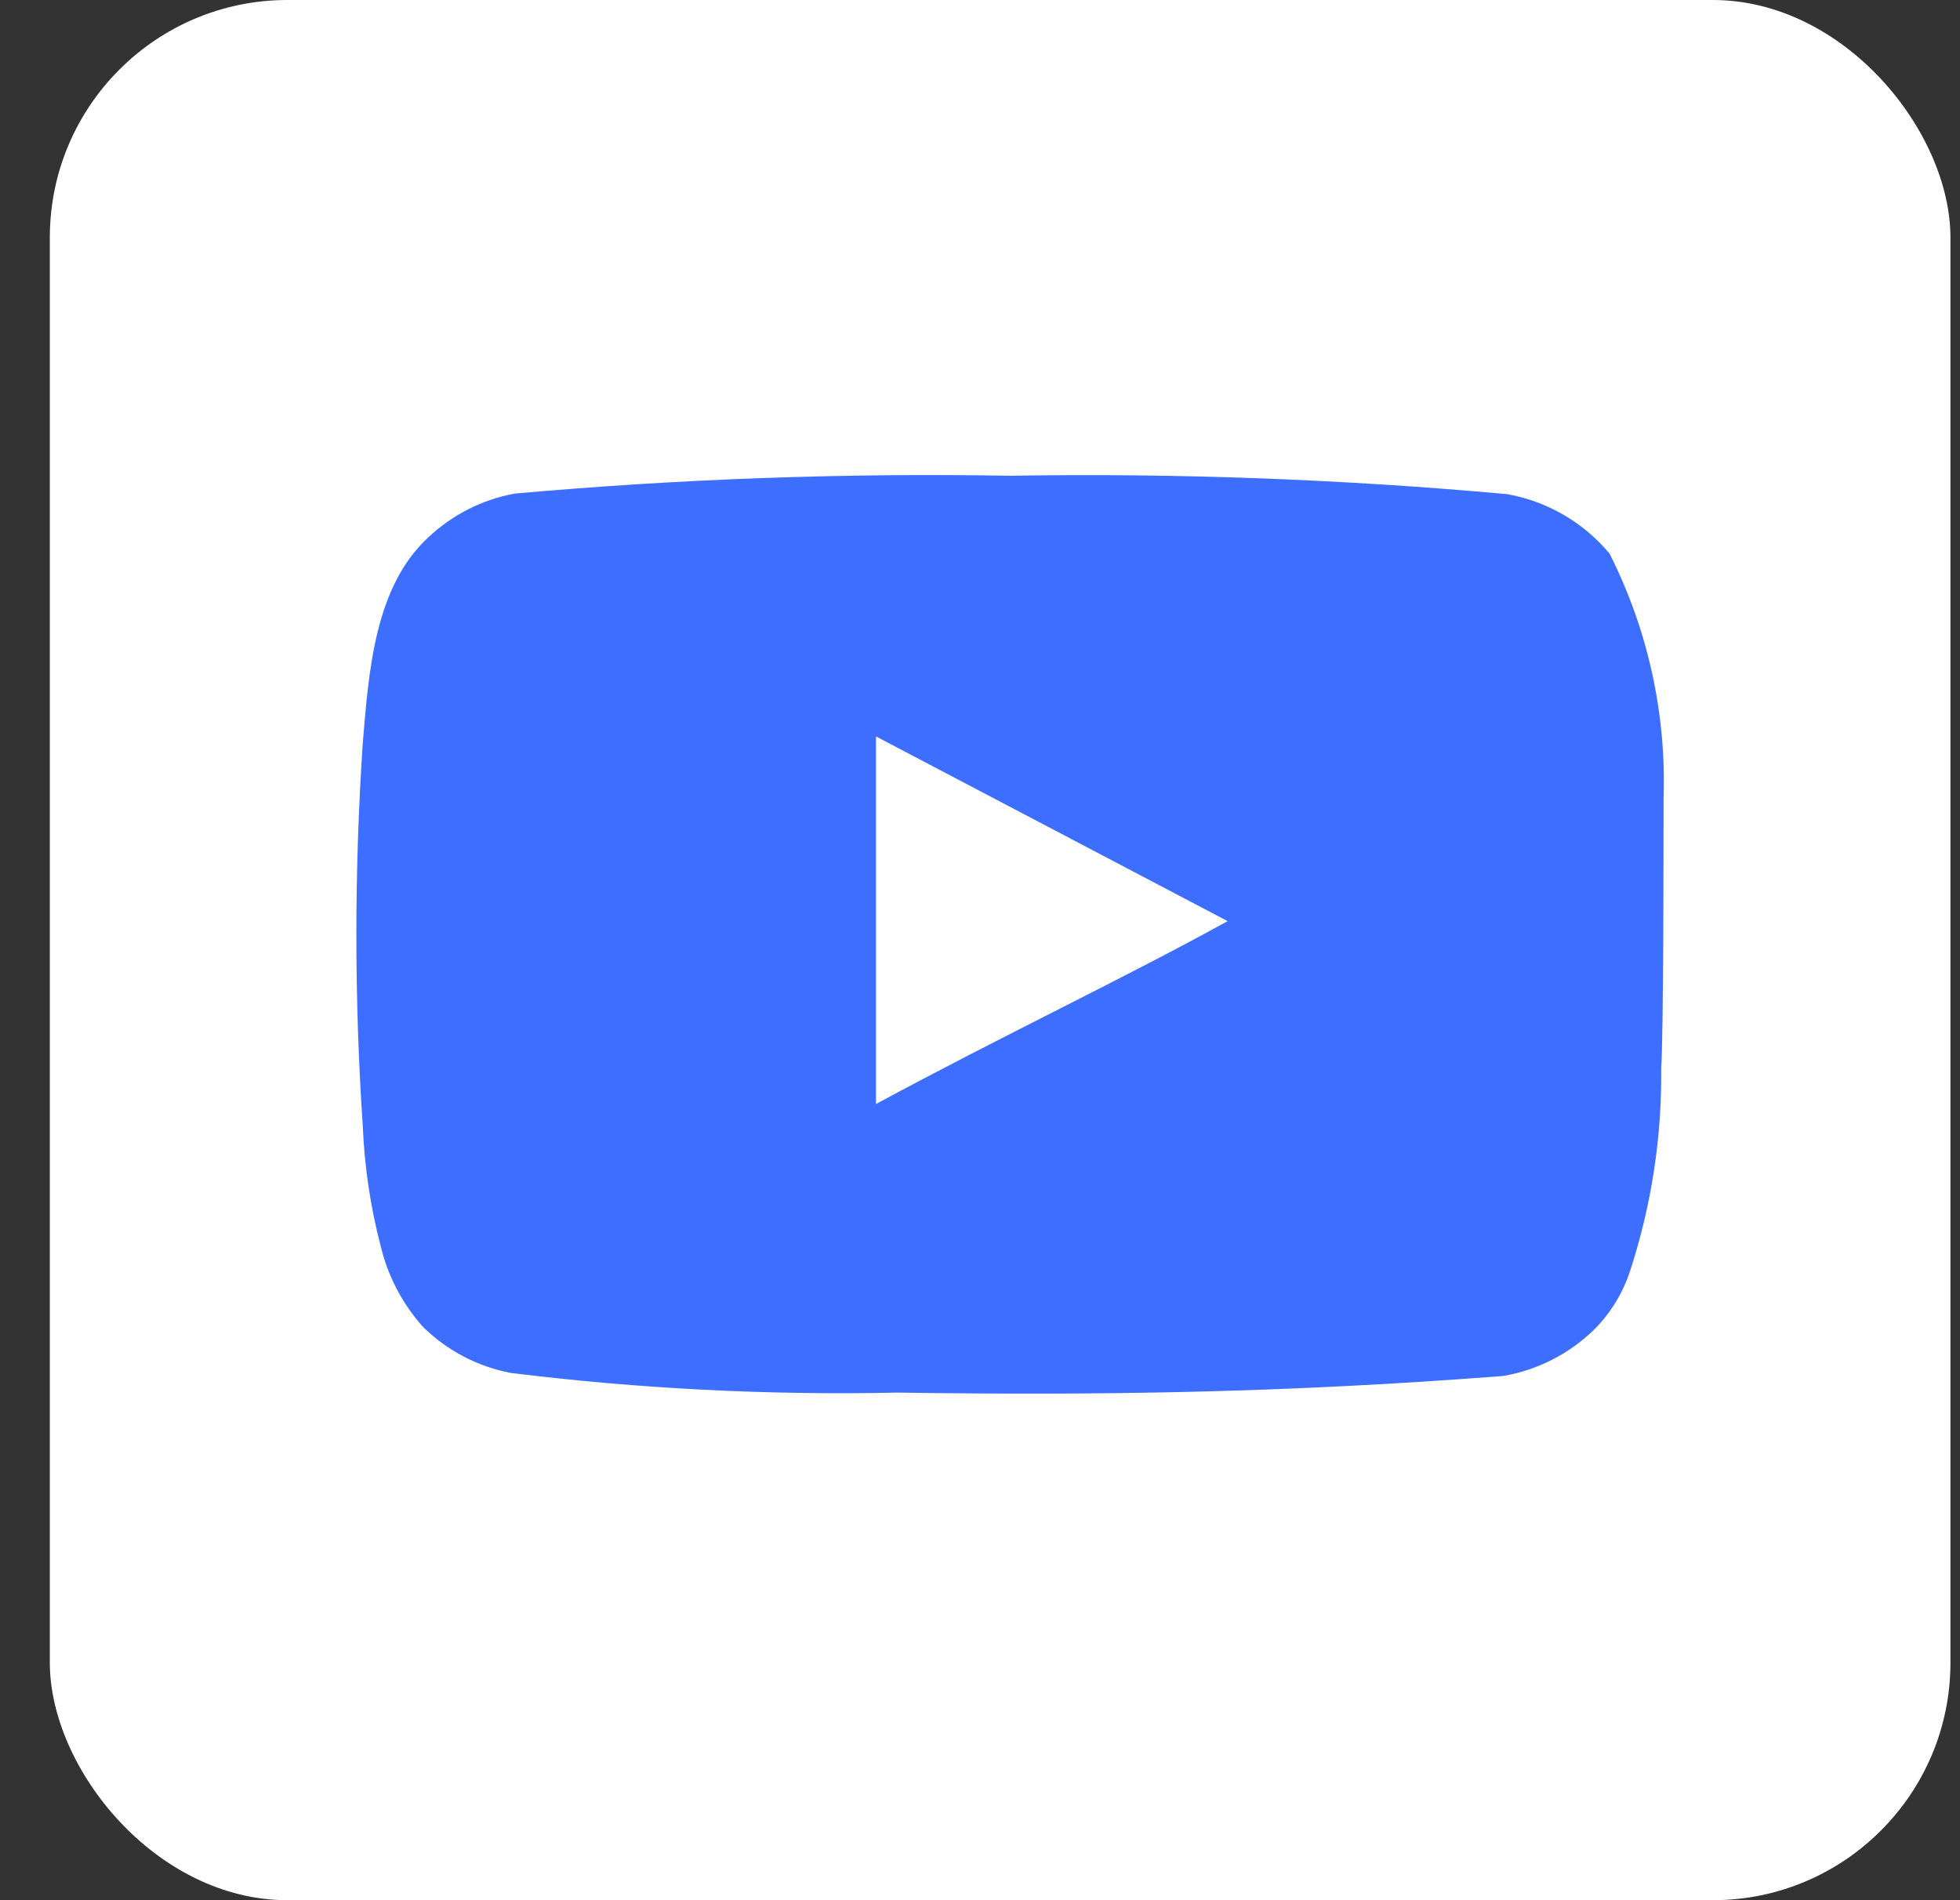 <svg width="33" height="32" viewBox="0 0 33 32" fill="none" xmlns="http://www.w3.org/2000/svg">
<rect x="0" y="0" width="33" height="32" fill="#333333" stroke="none"/>
<rect x="0.839" width="32" height="32" rx="4" fill="white"/>
<path d="M28.009 13.452C28.058 12.02 27.745 10.6 27.099 9.322C26.66 8.797 26.052 8.443 25.379 8.322C22.596 8.069 19.802 7.966 17.009 8.012C14.226 7.964 11.441 8.064 8.669 8.312C8.121 8.411 7.613 8.669 7.209 9.052C6.309 9.882 6.209 11.302 6.109 12.502C5.964 14.659 5.964 16.824 6.109 18.982C6.138 19.657 6.238 20.328 6.409 20.982C6.529 21.487 6.773 21.954 7.119 22.342C7.526 22.745 8.045 23.017 8.609 23.122C10.765 23.388 12.937 23.498 15.109 23.452C18.609 23.502 21.679 23.452 25.309 23.172C25.886 23.073 26.42 22.801 26.839 22.392C27.119 22.112 27.328 21.769 27.449 21.392C27.806 20.294 27.982 19.146 27.969 17.992C28.009 17.432 28.009 14.052 28.009 13.452ZM14.749 18.592V12.402L20.669 15.512C19.009 16.432 16.819 17.472 14.749 18.592Z" fill="#3D6EFF"/>
</svg>

